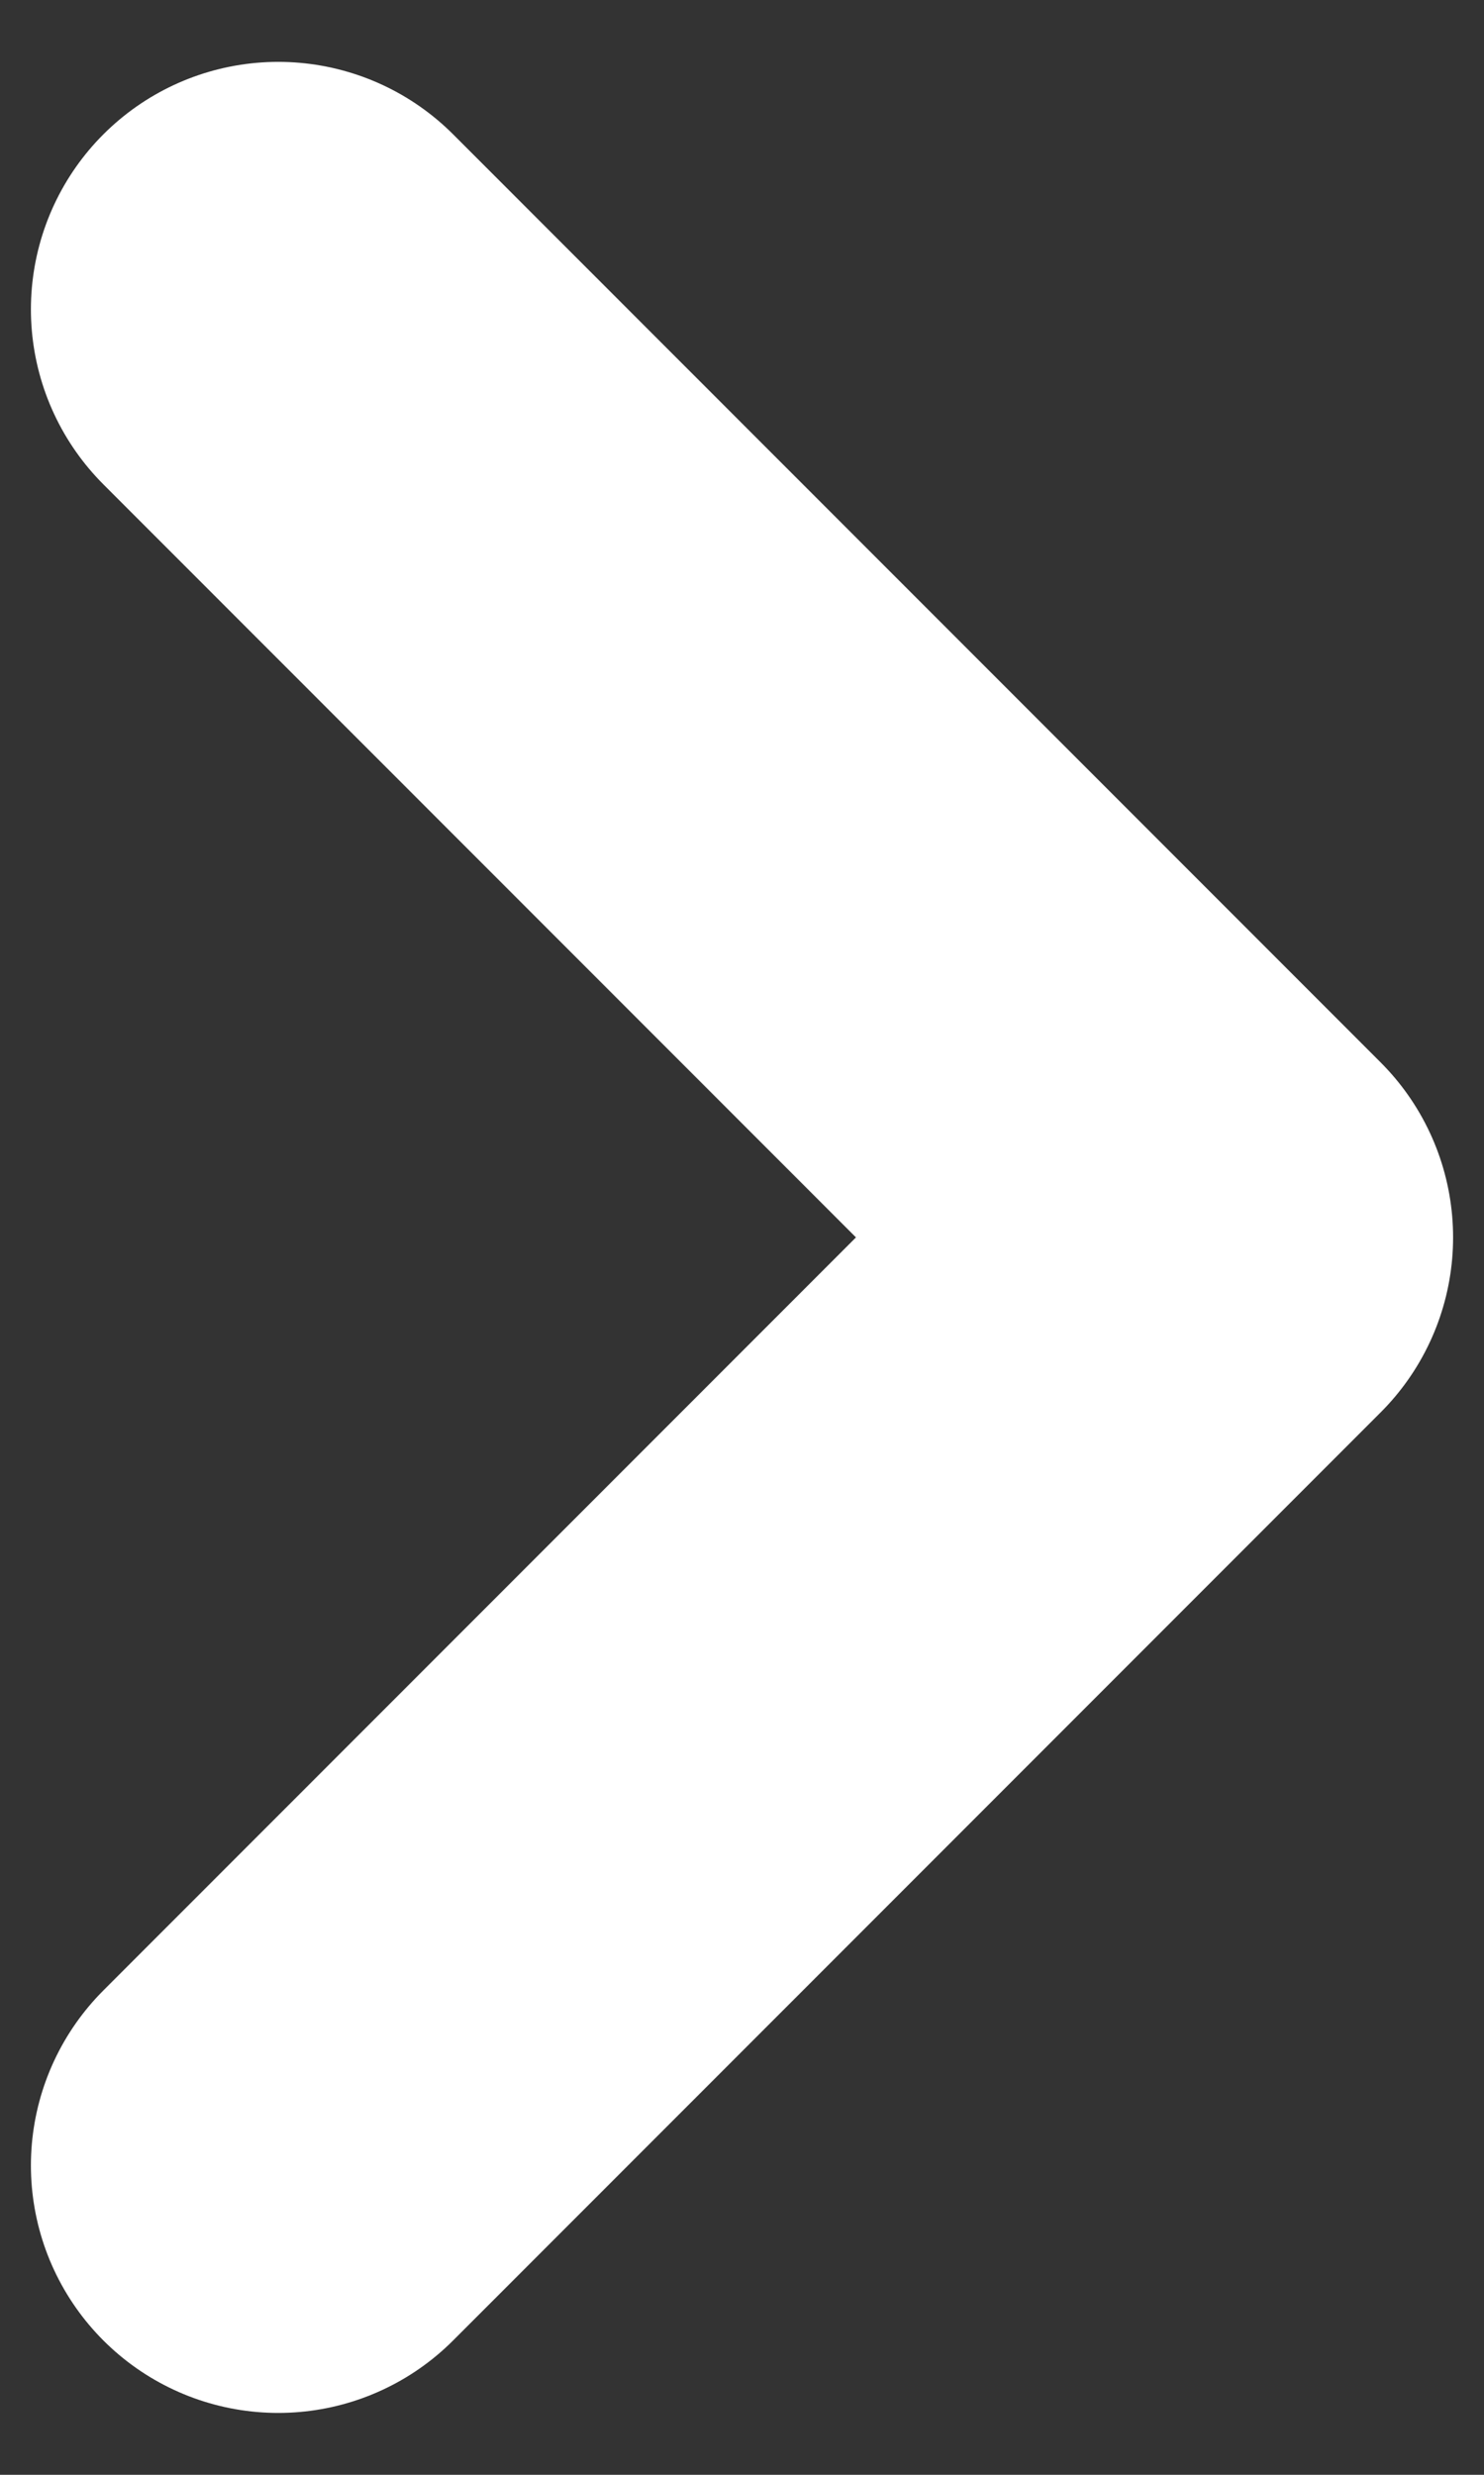 <svg width="12" height="20" viewBox="0 0 12 20" fill="none" xmlns="http://www.w3.org/2000/svg">
<rect x="0" y="0" width="12" height="20" fill="#333333" stroke="none"/>
<path d="M2.25 17.5L9.75 10L2.25 2.5" stroke="white" stroke-width="4" stroke-linecap="round" stroke-linejoin="round"/>
</svg>
